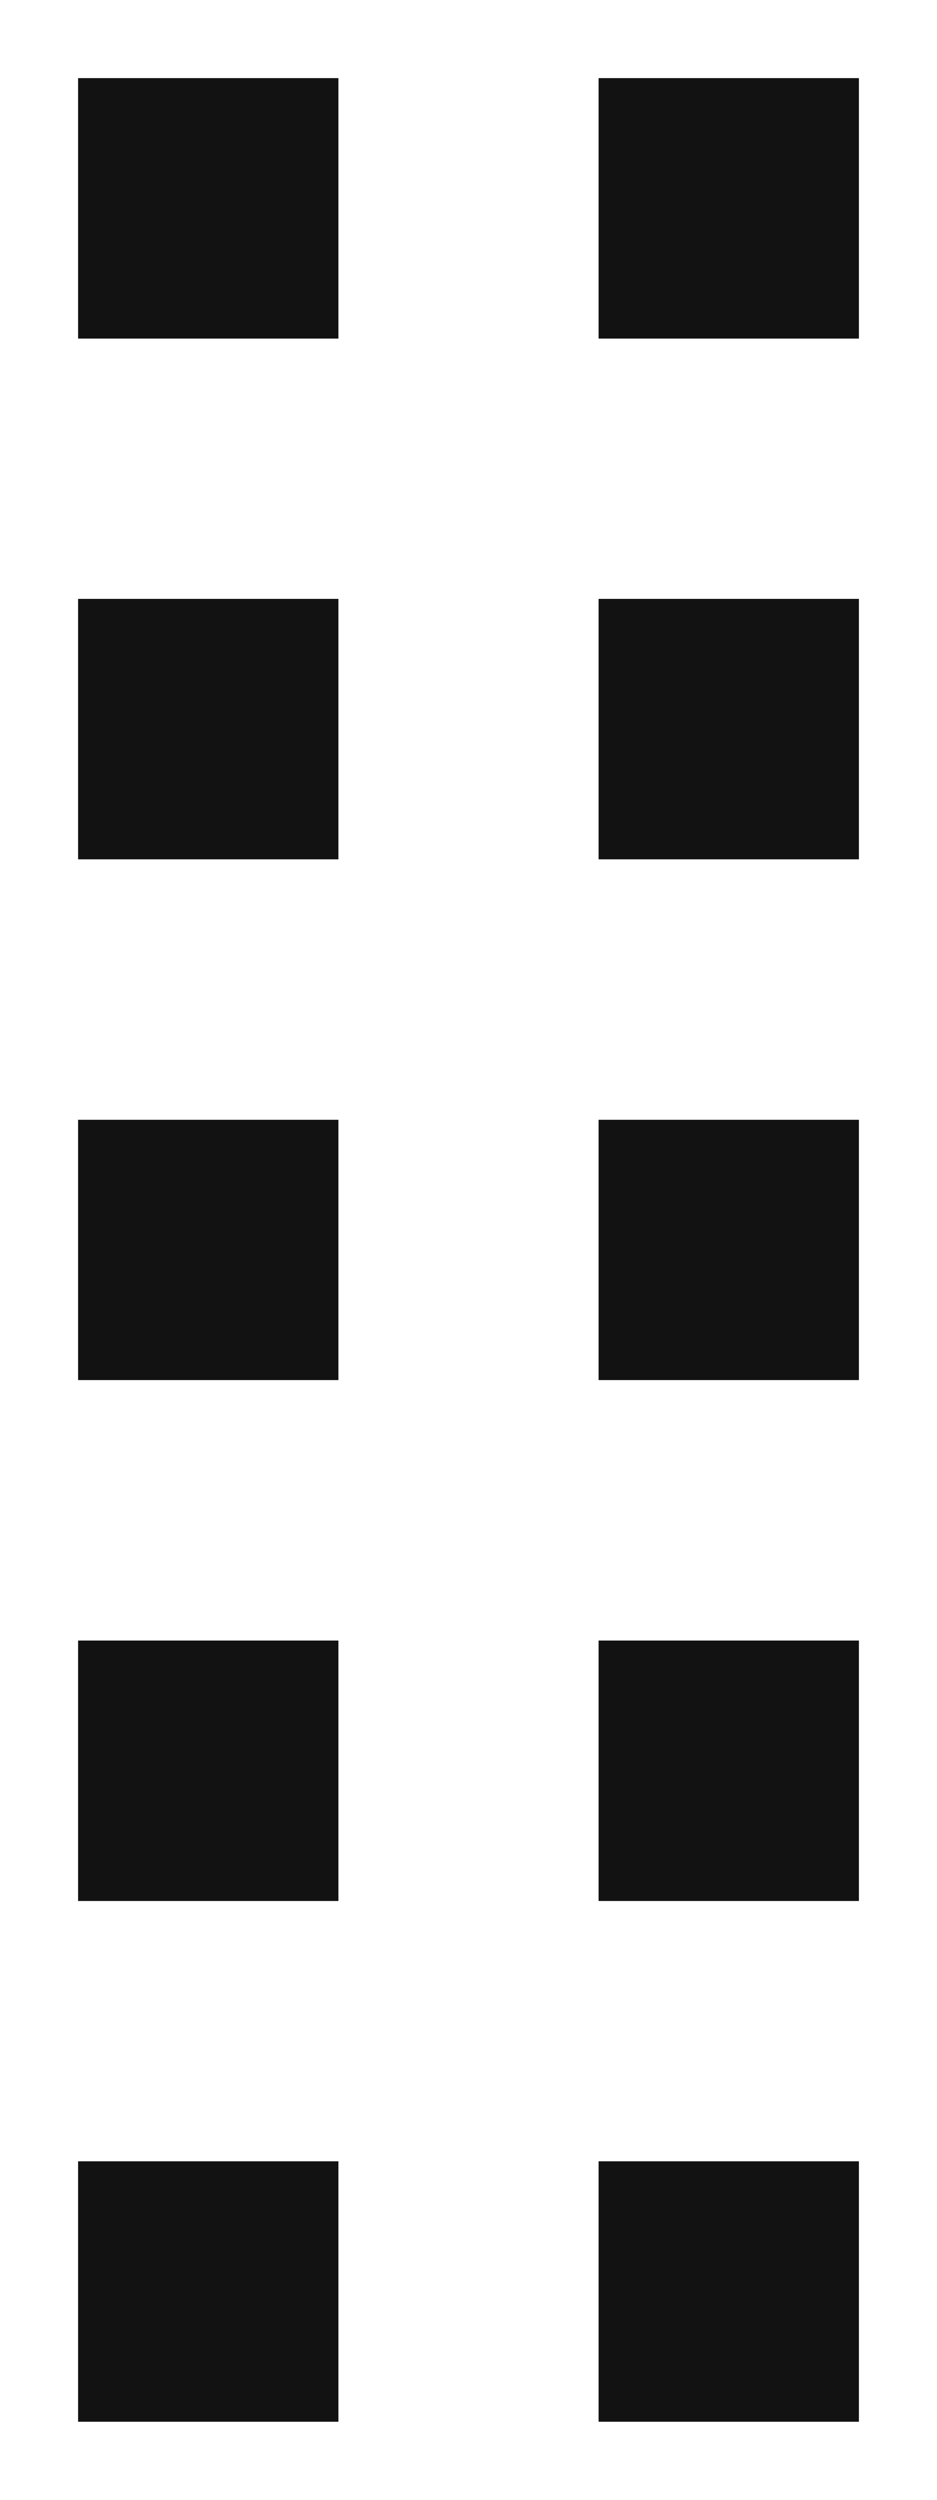 <svg width="6" height="16" viewBox="0 0 6 16" fill="none" xmlns="http://www.w3.org/2000/svg">
<path d="M0.5 0.5H2.167V2.167H0.5V0.5ZM3.833 0.5H5.5V2.167H3.833V0.5ZM0.5 3.833H2.167V5.5H0.5V3.833ZM3.833 3.833H5.5V5.5H3.833V3.833ZM0.5 7.167H2.167V8.833H0.5V7.167ZM3.833 7.167H5.5V8.833H3.833V7.167ZM0.5 10.5H2.167V12.167H0.5V10.5ZM3.833 10.5H5.5V12.167H3.833V10.5ZM0.5 13.833H2.167V15.5H0.5V13.833ZM3.833 13.833H5.5V15.5H3.833V13.833Z" fill="#121212"/>
</svg>
